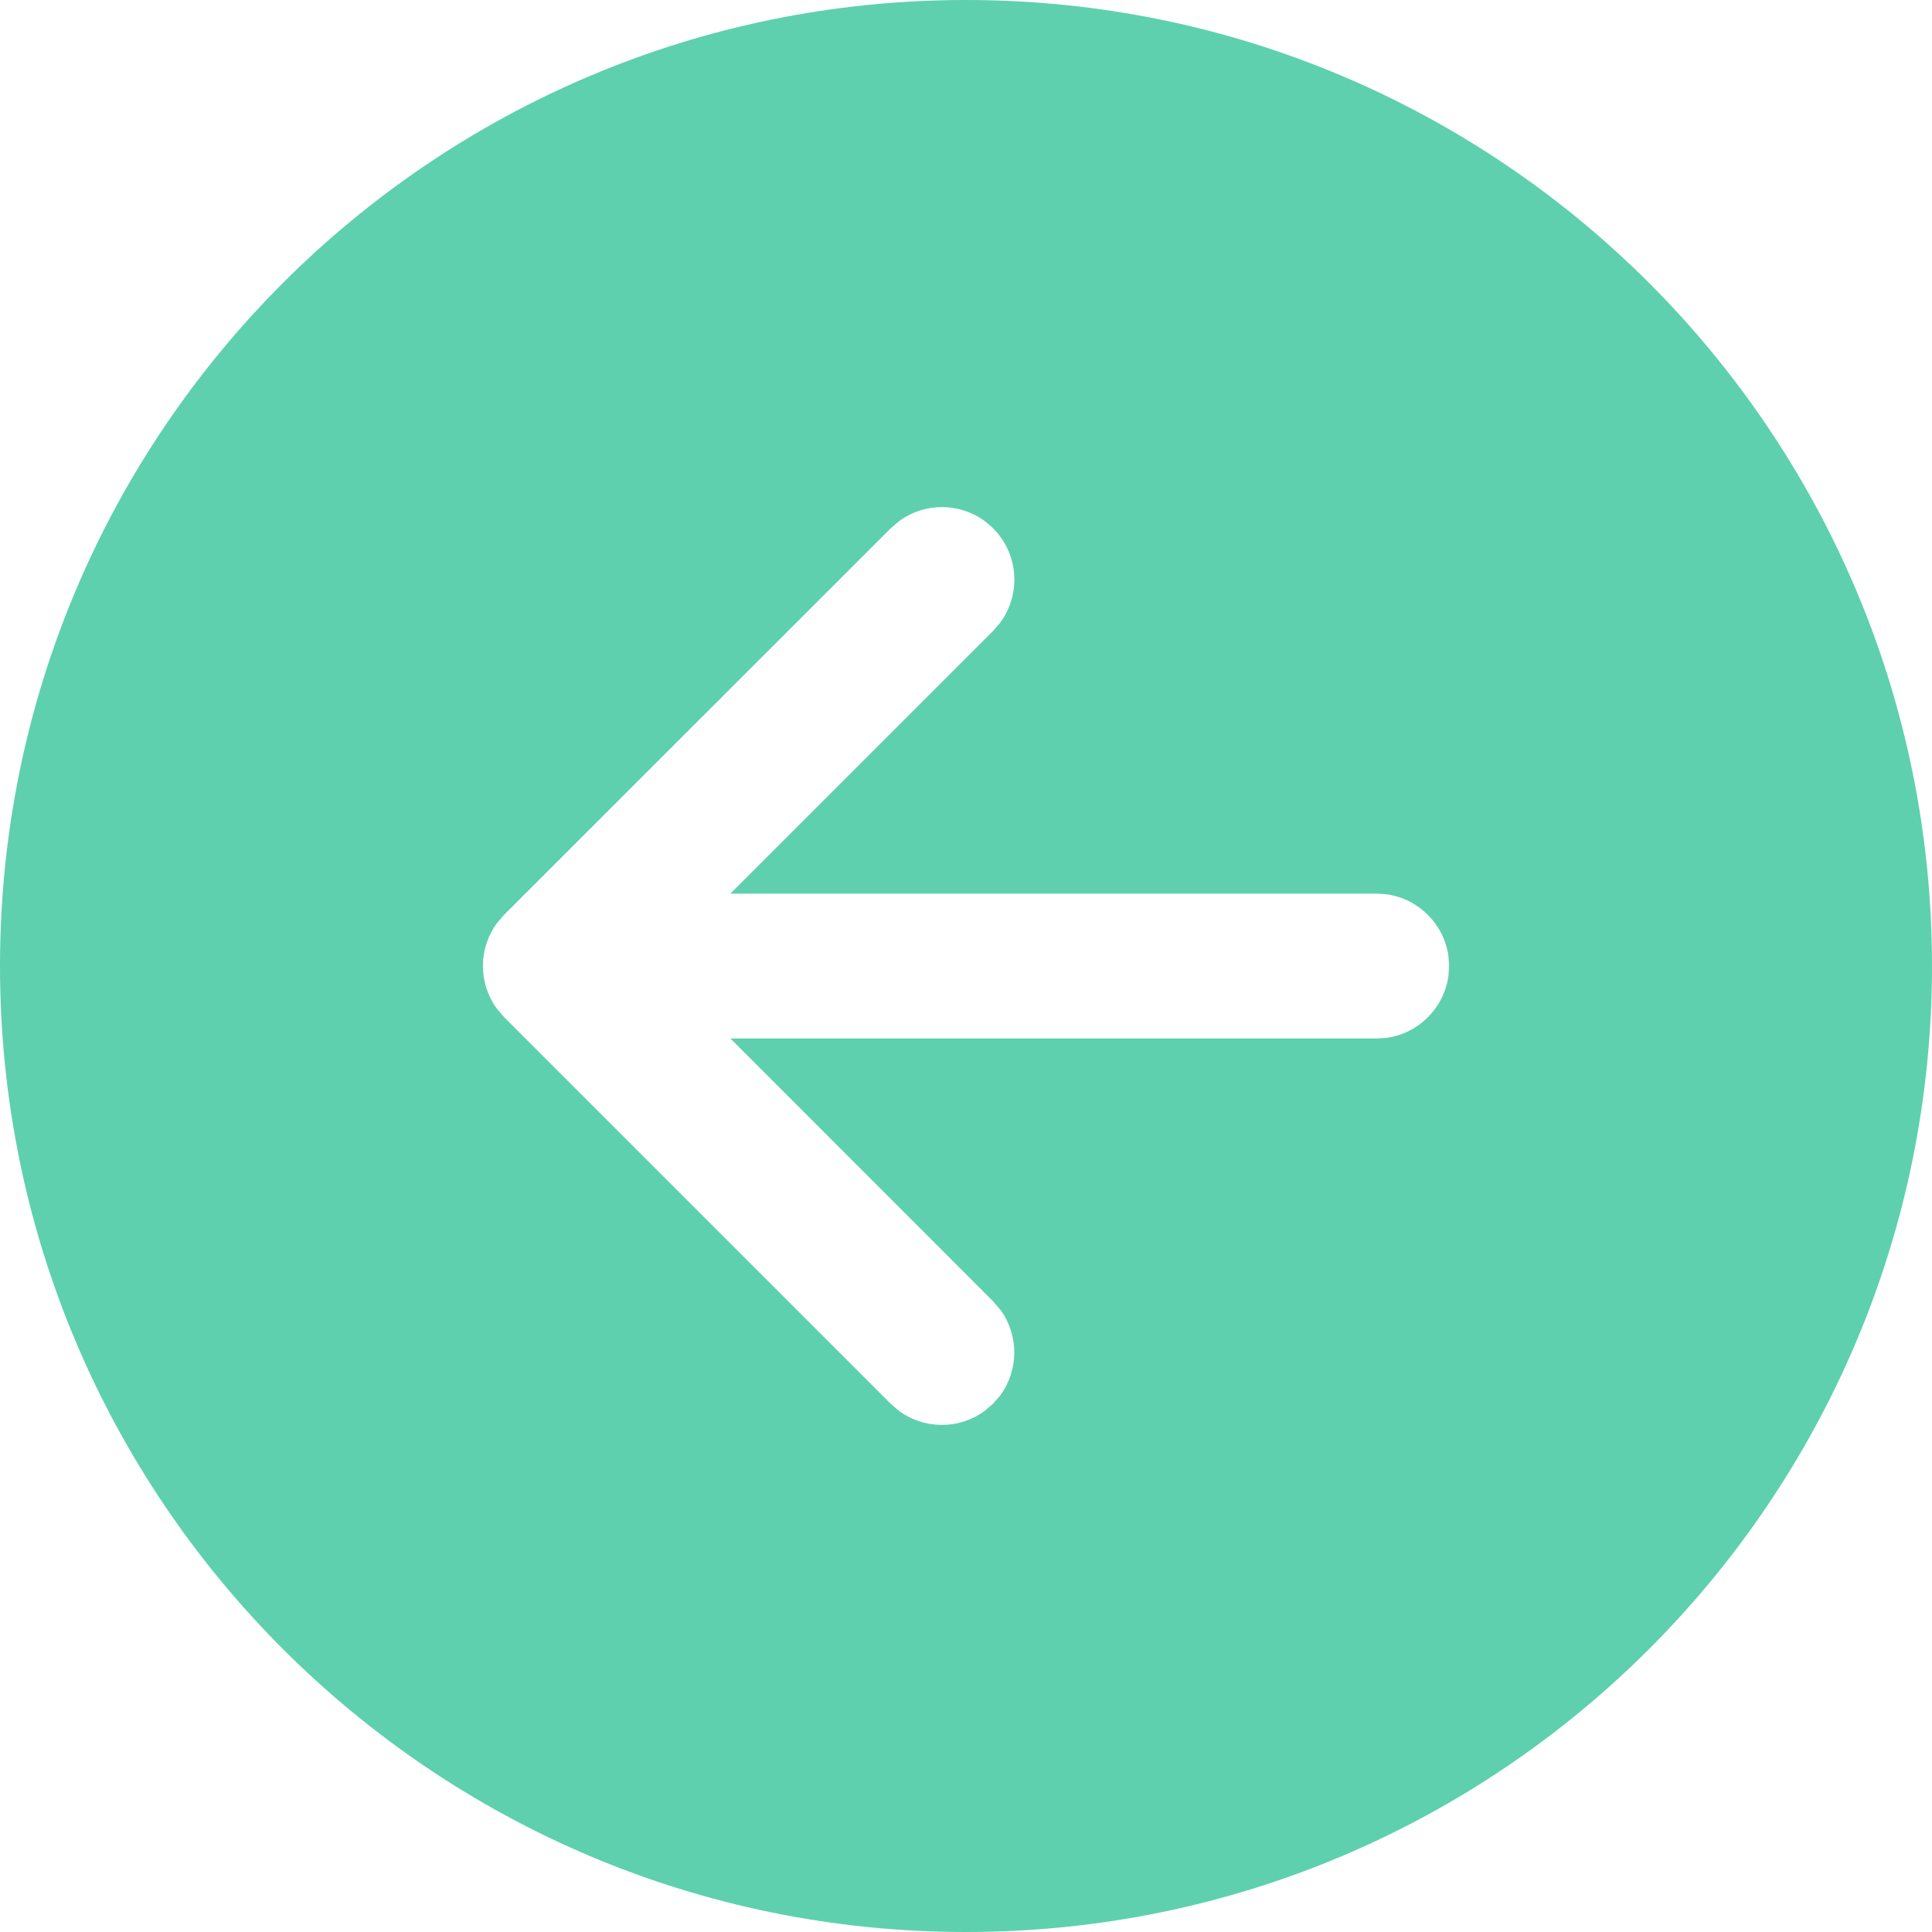 <svg width="21" height="21" viewBox="0 0 21 21" fill="none" xmlns="http://www.w3.org/2000/svg">
<path d="M10.5 21C4.701 21 0 16.299 0 10.5C0 4.701 4.701 0 10.5 0C16.299 0 21 4.701 21 10.5C21 16.299 16.299 21 10.5 21ZM9.681 15.258L9.769 15.334C10.043 15.537 10.419 15.54 10.696 15.341L10.794 15.258L10.871 15.169C11.074 14.895 11.076 14.519 10.878 14.242L10.794 14.144L7.939 11.288L14.963 11.288L15.07 11.281C15.419 11.234 15.696 10.957 15.744 10.608L15.751 10.501L15.744 10.394C15.696 10.044 15.419 9.768 15.07 9.72L14.963 9.713L7.939 9.713L10.795 6.857L10.871 6.769C11.1 6.46 11.075 6.023 10.795 5.743C10.516 5.463 10.078 5.438 9.77 5.667L9.681 5.743L5.48 9.943L5.404 10.031C5.2 10.305 5.198 10.681 5.396 10.958L5.48 11.057L9.681 15.258Z" fill="#5ED0AE"/>
</svg>
